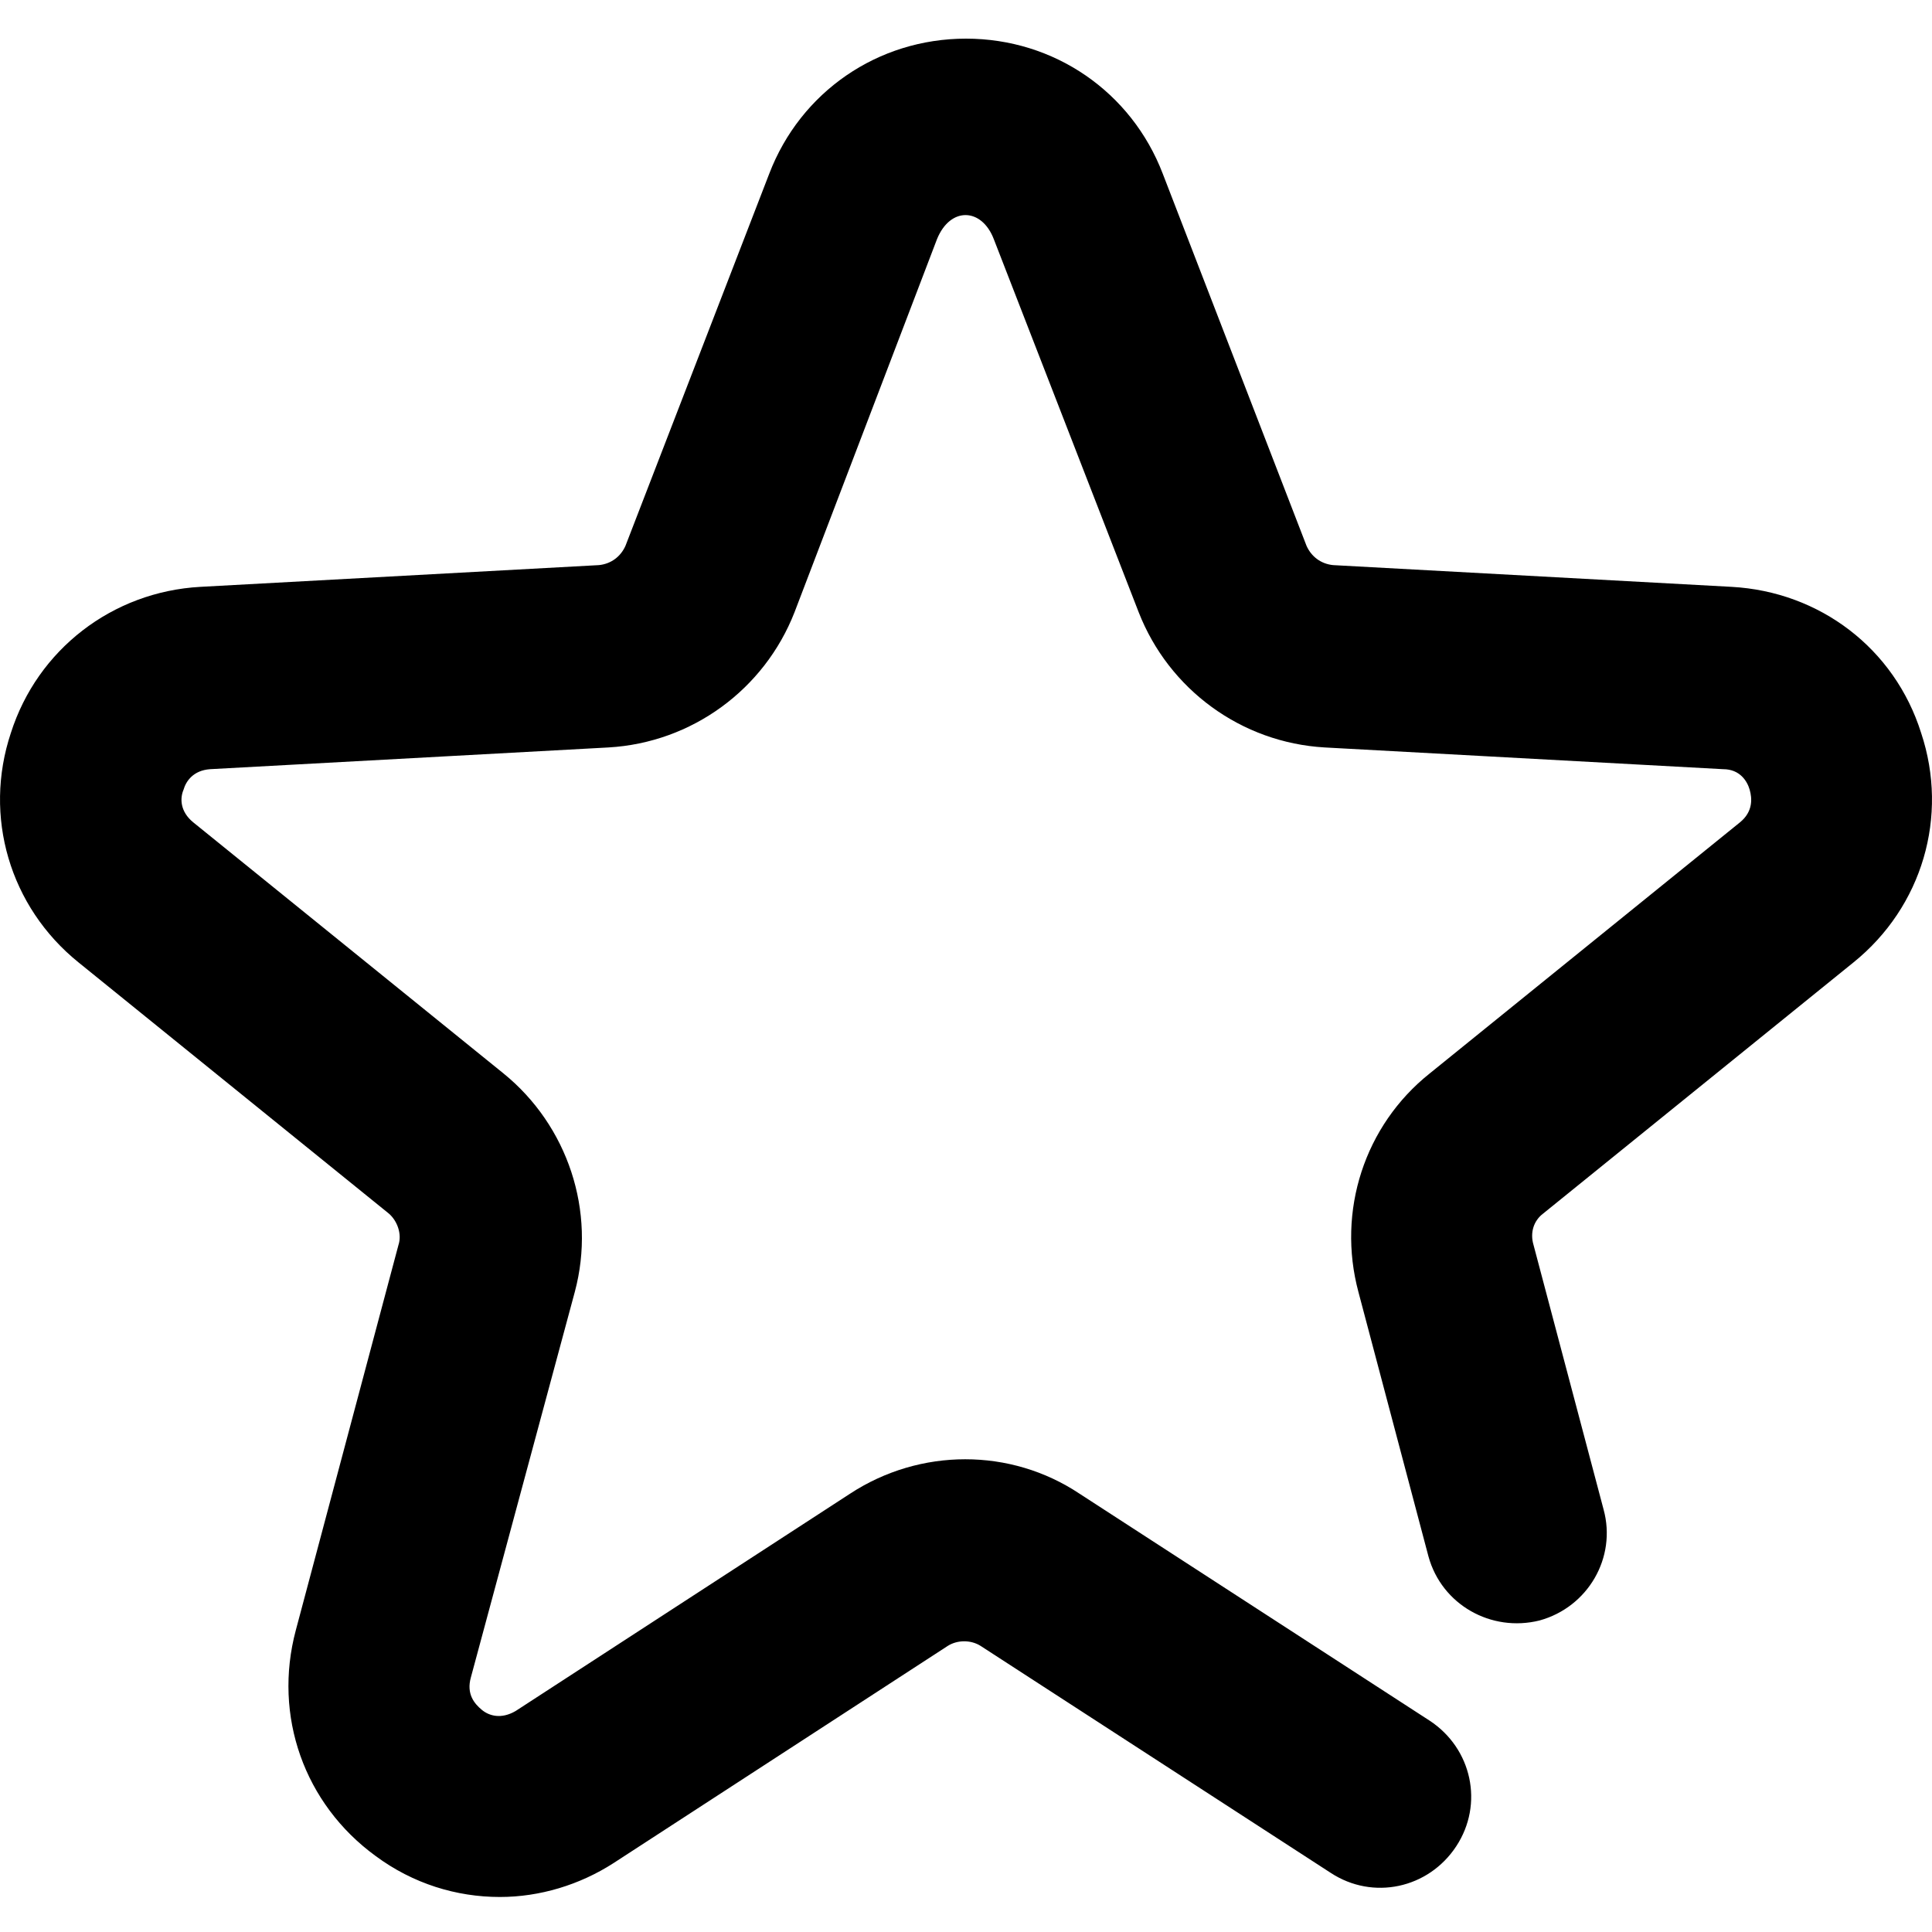 <svg xmlns="http://www.w3.org/2000/svg" xmlns:xlink="http://www.w3.org/1999/xlink" x="0px" y="0px" viewBox="0 0 16 16" xml:space="preserve"><path d="M4.14,15.71c-0.36,0-0.72-0.11-1.03-0.34c-0.59-0.43-0.85-1.16-0.66-1.87l0.85-3.19
	c0.03-0.09-0.01-0.2-0.08-0.26L0.65,7.97c-0.57-0.46-0.79-1.21-0.56-1.9C0.31,5.38,0.93,4.9,1.66,4.86l3.3-0.18
	c0.1-0.01,0.18-0.07,0.22-0.16l1.19-3.08C6.63,0.76,7.27,0.32,8,0.32c0.73,0,1.37,0.44,1.63,1.12l1.19,3.08
	c0.04,0.09,0.12,0.15,0.22,0.16l3.3,0.18c0.73,0.04,1.35,0.51,1.57,1.21c0.23,0.69,0.01,1.44-0.56,1.9l-2.57,2.08
	c-0.08,0.06-0.11,0.16-0.08,0.26l0.58,2.19c0.11,0.4-0.13,0.81-0.53,0.92c-0.4,0.1-0.81-0.13-0.92-0.53l-0.58-2.19
	c-0.18-0.67,0.05-1.38,0.59-1.81l2.57-2.08c0.11-0.09,0.1-0.2,0.08-0.27c-0.02-0.07-0.08-0.17-0.22-0.17l-3.3-0.18
	c-0.69-0.04-1.29-0.48-1.54-1.12L8.23,1.98c-0.1-0.26-0.36-0.27-0.47,0L6.58,5.07C6.33,5.71,5.73,6.15,5.04,6.19l-3.3,0.18
	c-0.14,0.01-0.2,0.1-0.22,0.17C1.49,6.61,1.49,6.72,1.6,6.81l2.57,2.08c0.53,0.43,0.77,1.14,0.59,1.81L3.9,13.89
	c-0.04,0.14,0.03,0.22,0.09,0.27c0.06,0.05,0.16,0.08,0.28,0.01l2.77-1.8c0.58-0.38,1.33-0.38,1.9,0l2.9,1.88
	c0.35,0.23,0.45,0.69,0.22,1.04c-0.23,0.35-0.69,0.45-1.04,0.22l-2.9-1.88c-0.08-0.05-0.19-0.05-0.27,0l-2.77,1.8
	C4.8,15.61,4.47,15.71,4.14,15.71z"/></svg>